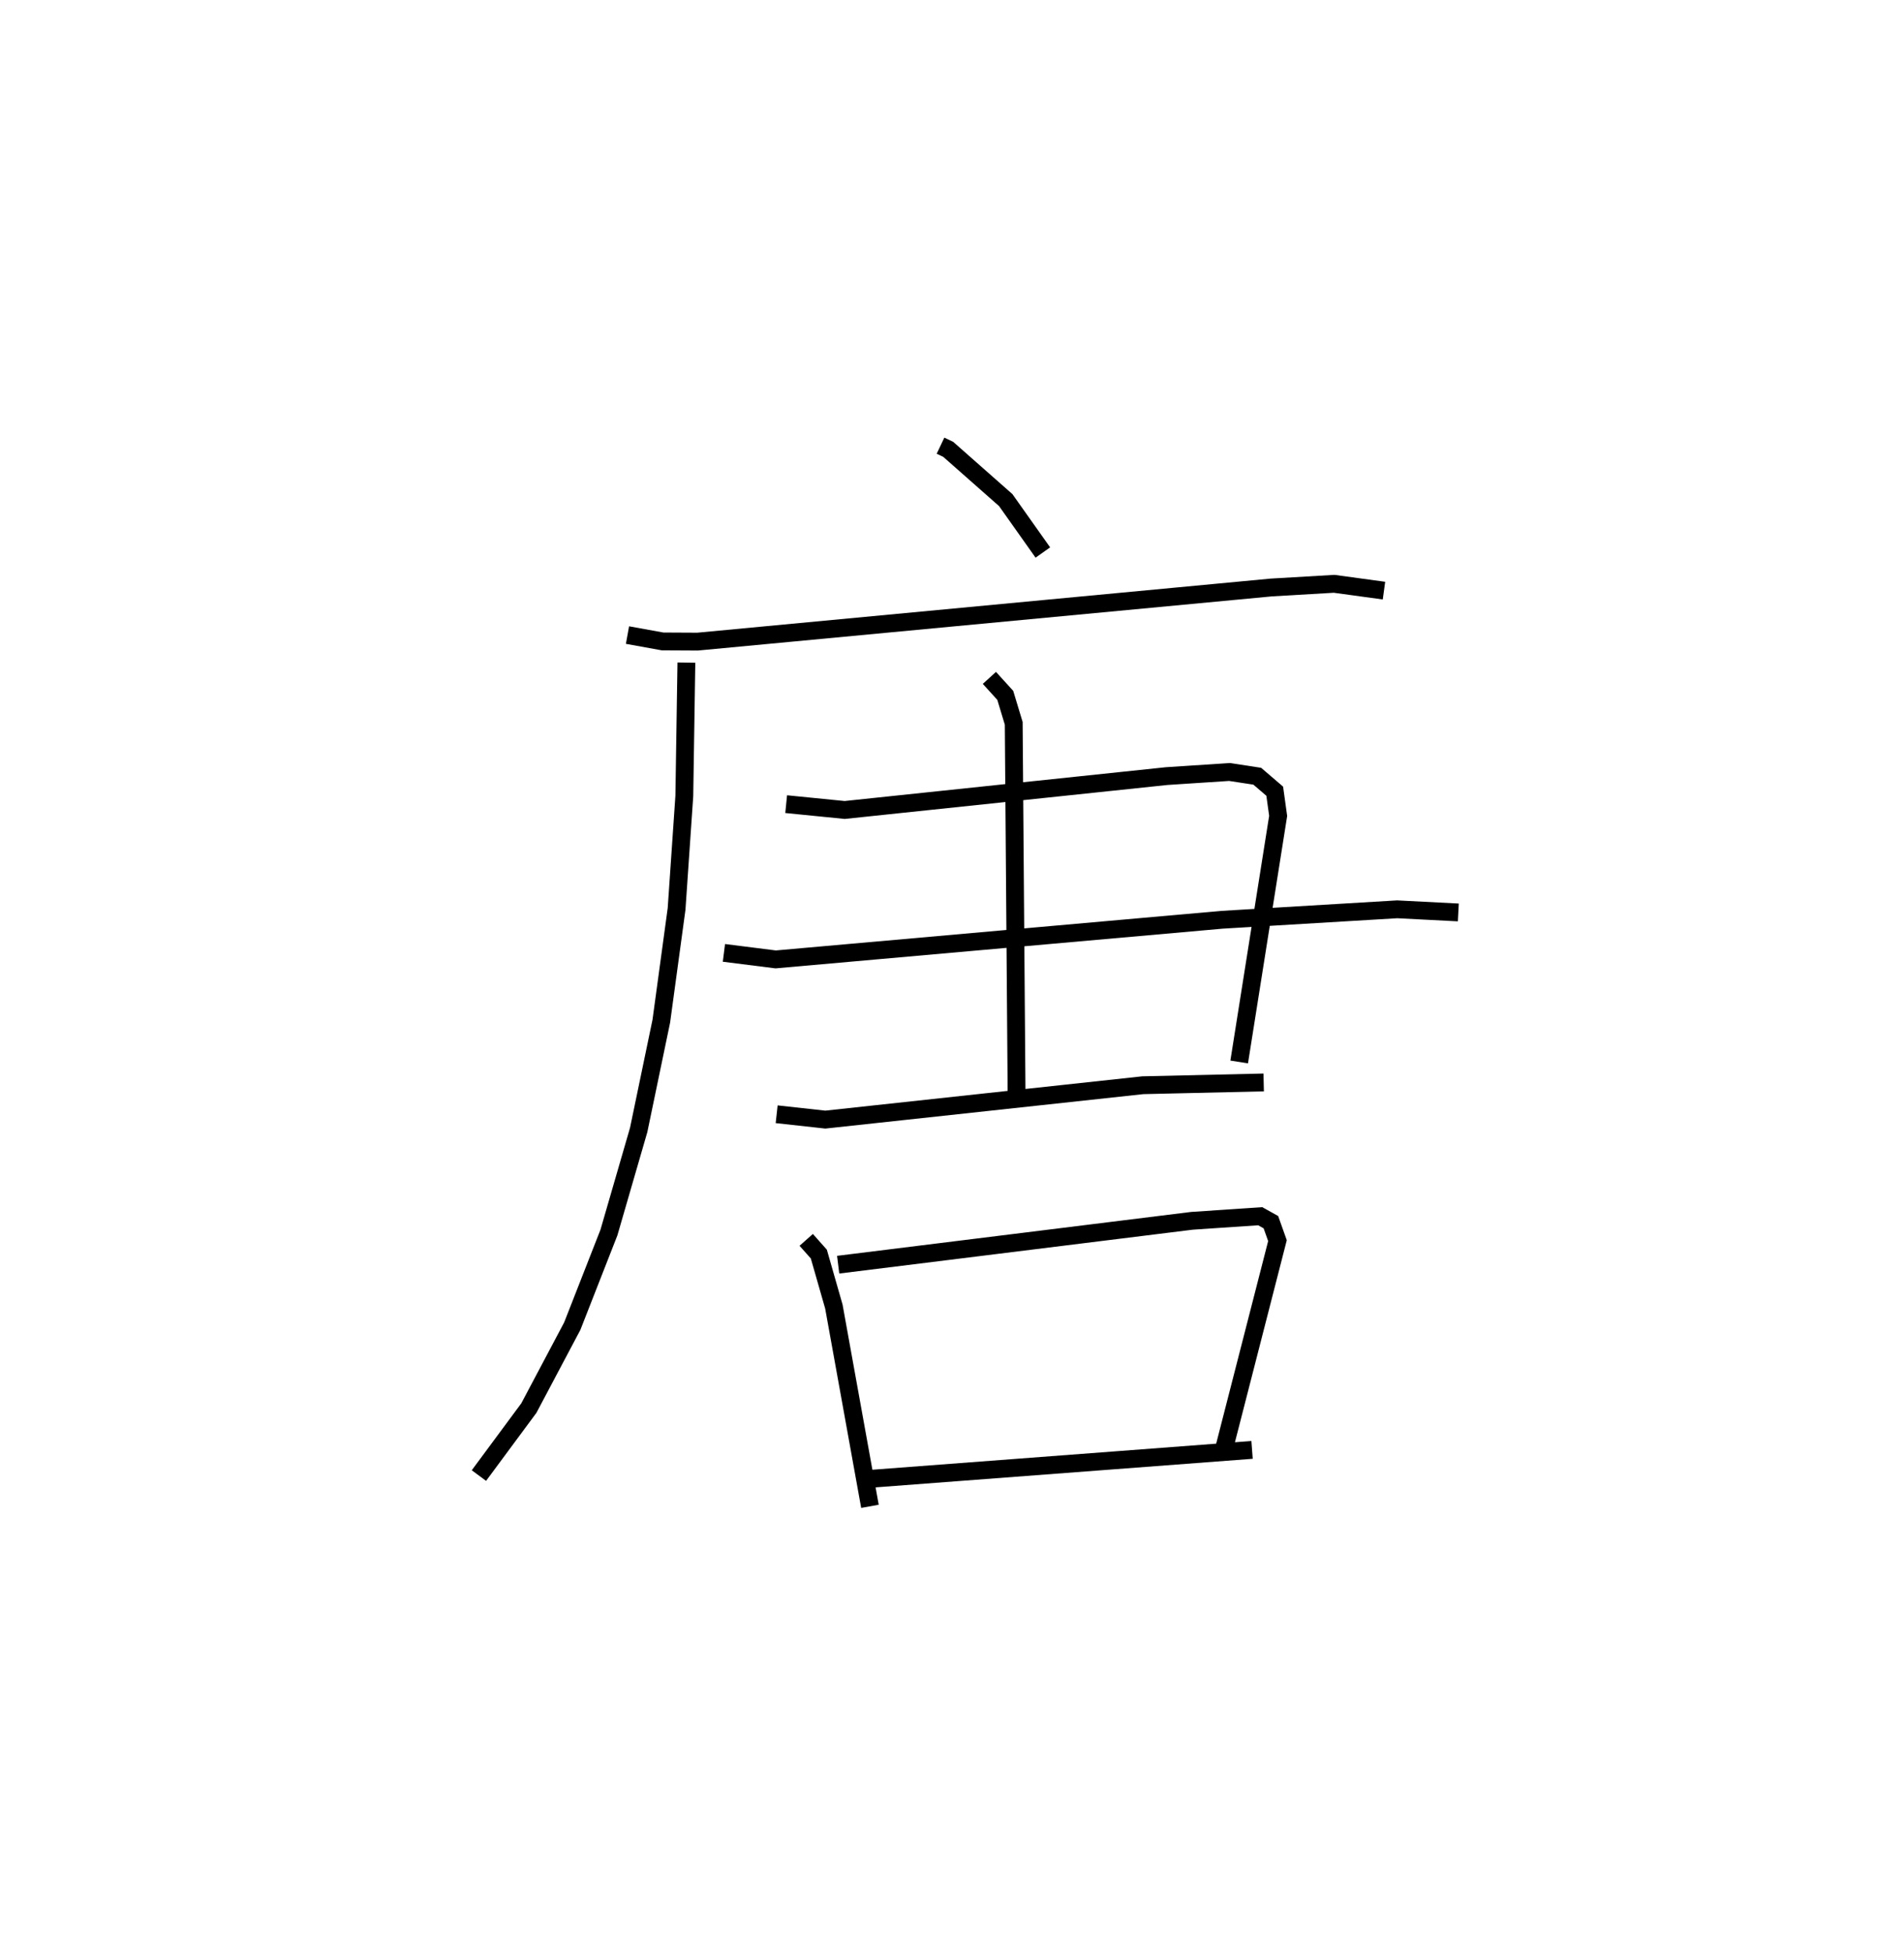 <?xml version="1.0" encoding="utf-8" ?>
<svg baseProfile="full" height="109.493" version="1.1" width="106.802" xmlns="http://www.w3.org/2000/svg" xmlns:ev="http://www.w3.org/2001/xml-events" xmlns:xlink="http://www.w3.org/1999/xlink"><defs /><rect fill="white" height="109.493" width="106.802" x="0" y="0" /><path d="M25,25 m0.0,0.0 m27.757,-2.0507016529336397e-07 l0.431,0.205 3.228,2.848 l2.081,2.939 m-23.299,4.631 l1.97,0.357 1.965,0.01 l32.18,-3.036 3.524,-0.206 l2.795,0.382 m-39.13,4.038 l-0.116,7.479 -0.434,6.337 l-0.857,6.296 -1.269,6.101 l-1.669,5.756 -2.057,5.252 l-2.435,4.595 -2.801,3.785 m17.235,-37.662 l3.282,0.327 18.058,-1.9 l3.526,-0.231 1.559,0.238 l0.98,0.84 0.192,1.386 l-2.186,13.802 m-14.012,-21.544 l0.89,0.979 0.475,1.569 l0.16,20.771 m-16.416,-7.894 l2.904,0.366 25.04,-2.223 l9.823,-0.587 3.428,0.176 m-38.237,11.32 l2.73,0.3 17.806,-1.928 l6.783,-0.156 m-25.661,8.83 l0.708,0.797 0.843,2.943 l2.024,11.206 m-1.783,-13.554 l19.844,-2.461 3.829,-0.258 l0.6,0.334 0.369,1.036 l-3.003,11.704 m-19.714,1.648 l21.292,-1.614 " fill="none" stroke="black" stroke-width="1" /></svg>